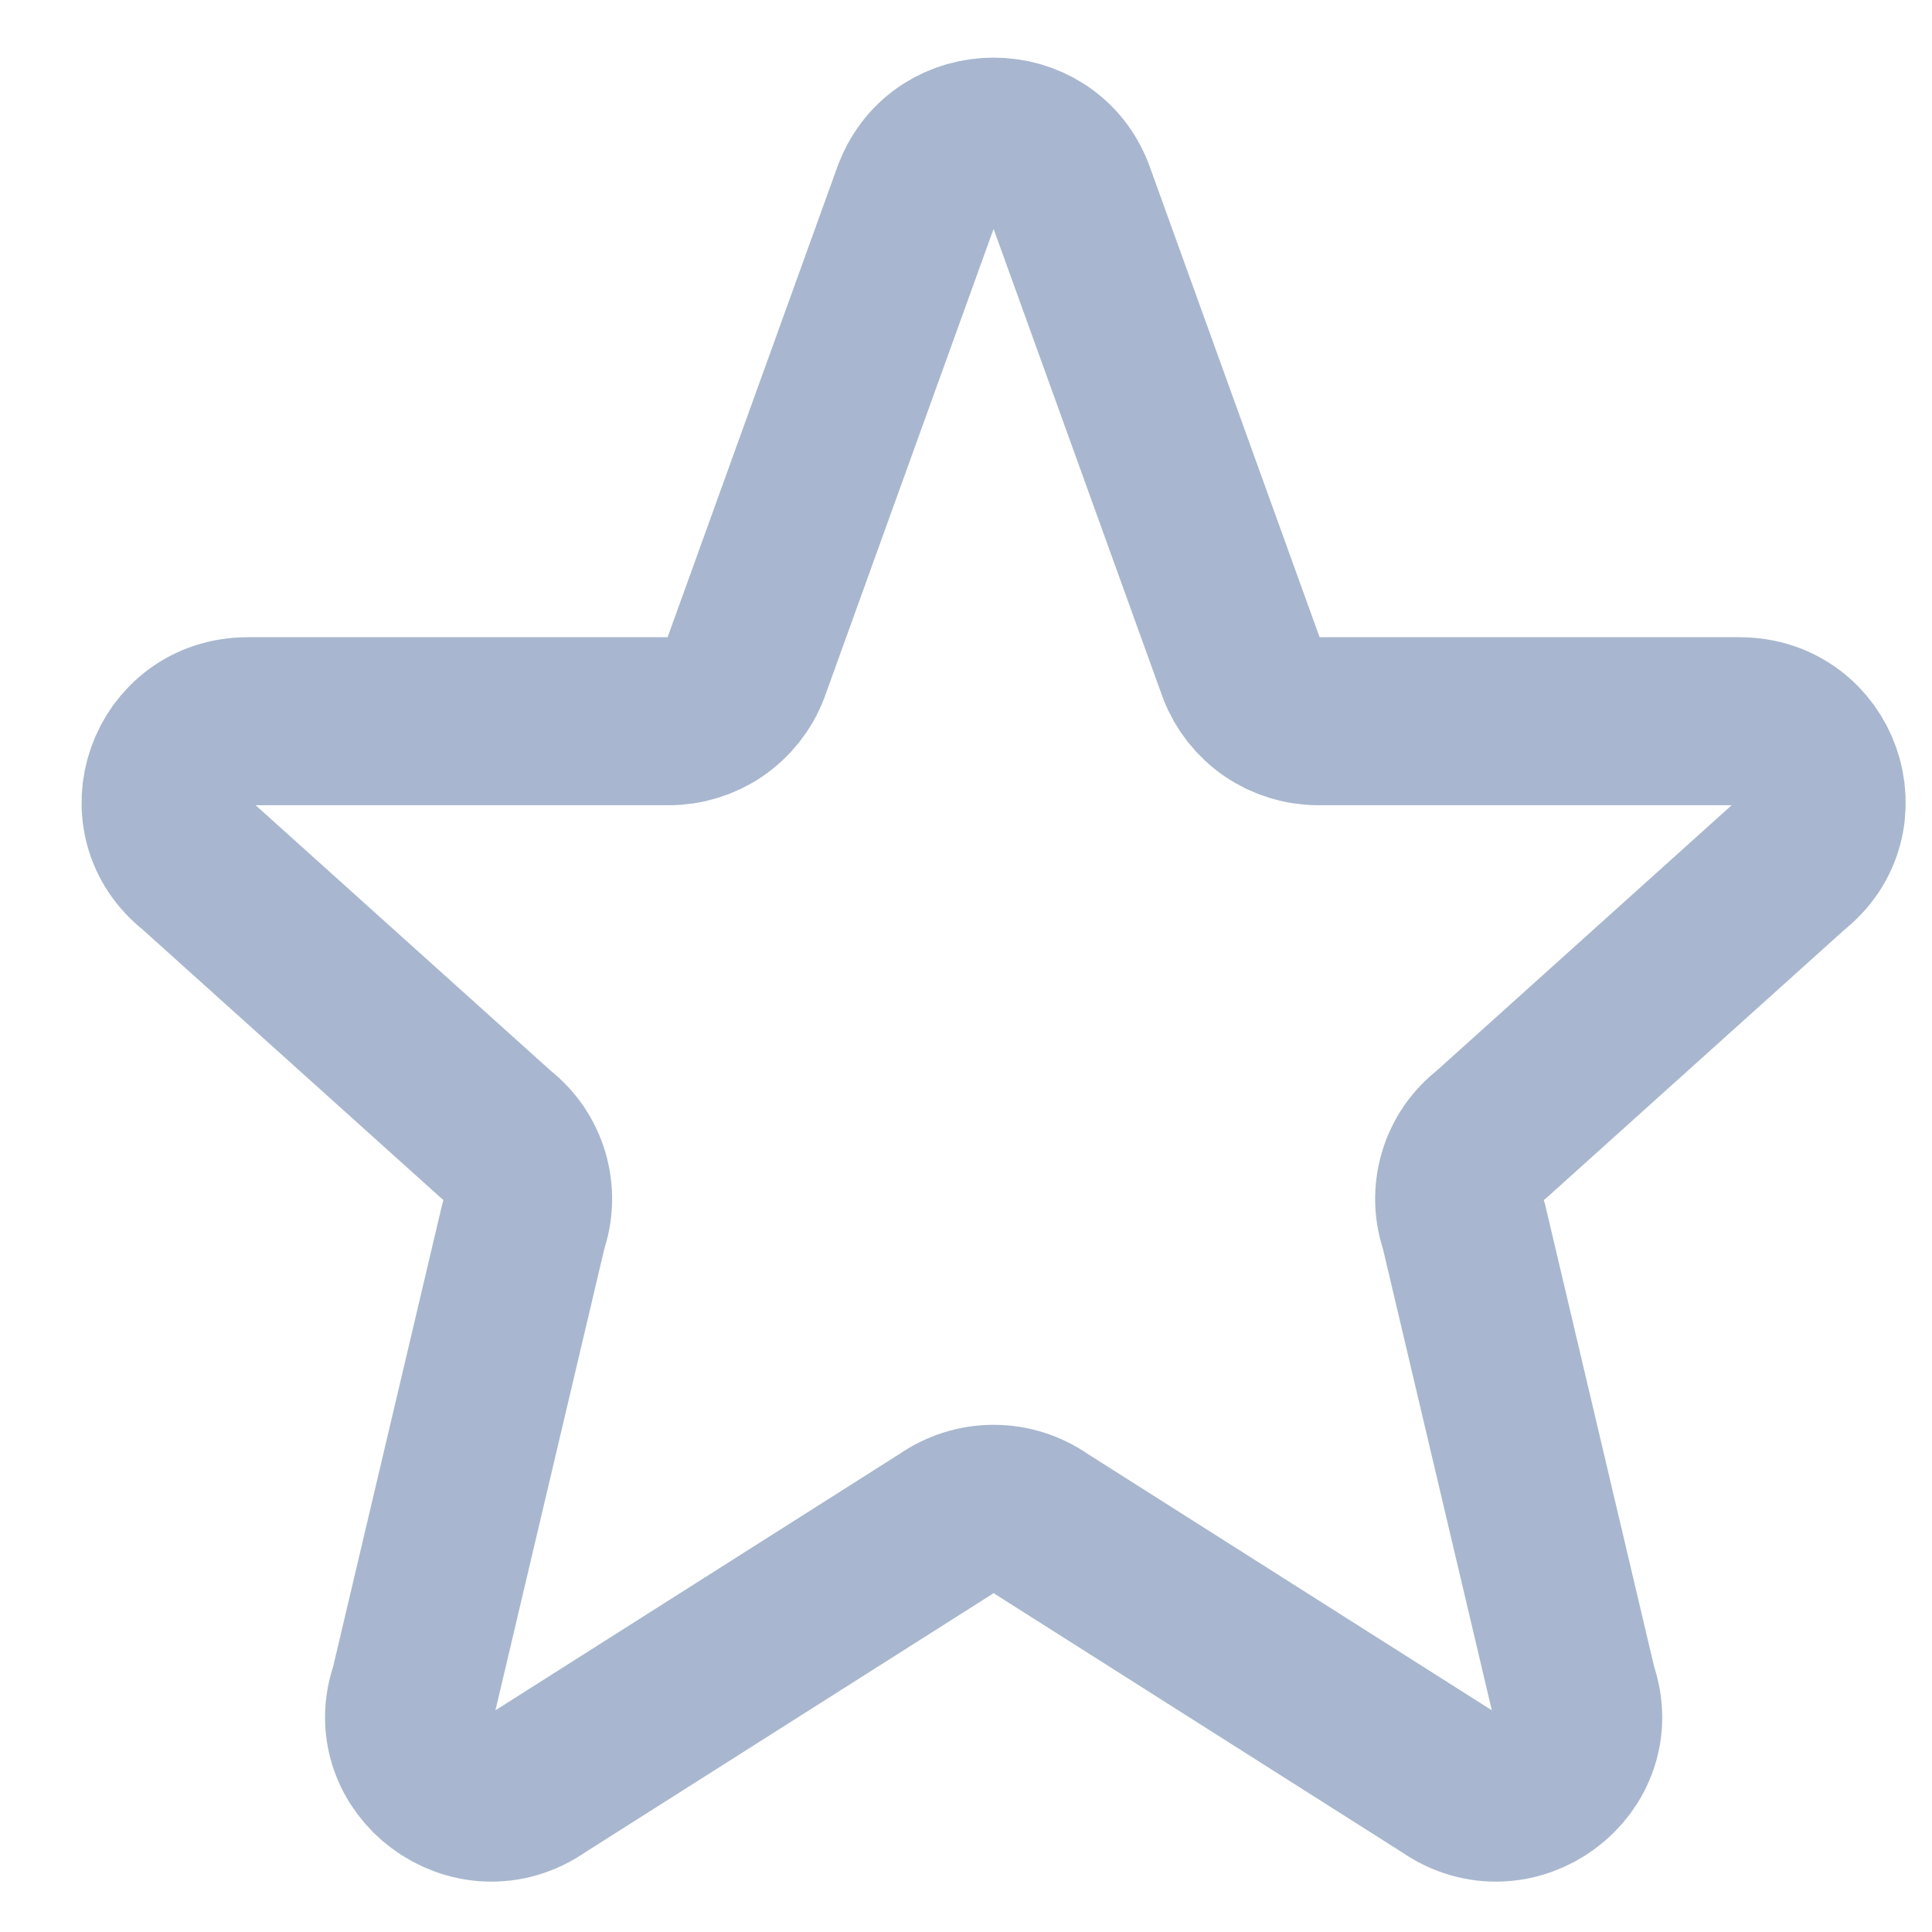 <svg width="23" height="23" viewBox="0 0 23 23" fill="none" xmlns="http://www.w3.org/2000/svg">
<path d="M10.916 2.31C11.232 1.478 12.425 1.478 12.742 2.31L14.782 7.962C14.854 8.146 14.979 8.304 15.142 8.416C15.305 8.527 15.498 8.586 15.695 8.586H20.71C21.636 8.586 22.04 9.739 21.312 10.304L17.744 13.515C17.584 13.637 17.467 13.808 17.41 14.001C17.353 14.195 17.358 14.401 17.426 14.591L18.729 20.114C19.047 21.001 18.02 21.763 17.243 21.217L12.396 18.142C12.23 18.025 12.032 17.962 11.829 17.962C11.626 17.962 11.428 18.025 11.262 18.142L6.415 21.217C5.639 21.763 4.611 21 4.929 20.114L6.232 14.591C6.3 14.401 6.305 14.195 6.248 14.001C6.191 13.808 6.074 13.637 5.915 13.515L2.346 10.304C1.617 9.739 2.023 8.586 2.947 8.586H7.962C8.159 8.586 8.352 8.527 8.515 8.416C8.678 8.304 8.804 8.146 8.875 7.962L10.915 2.31H10.916Z" stroke="#A8B7CF" stroke-width="2" stroke-linecap="round" stroke-linejoin="round"/>
</svg>
